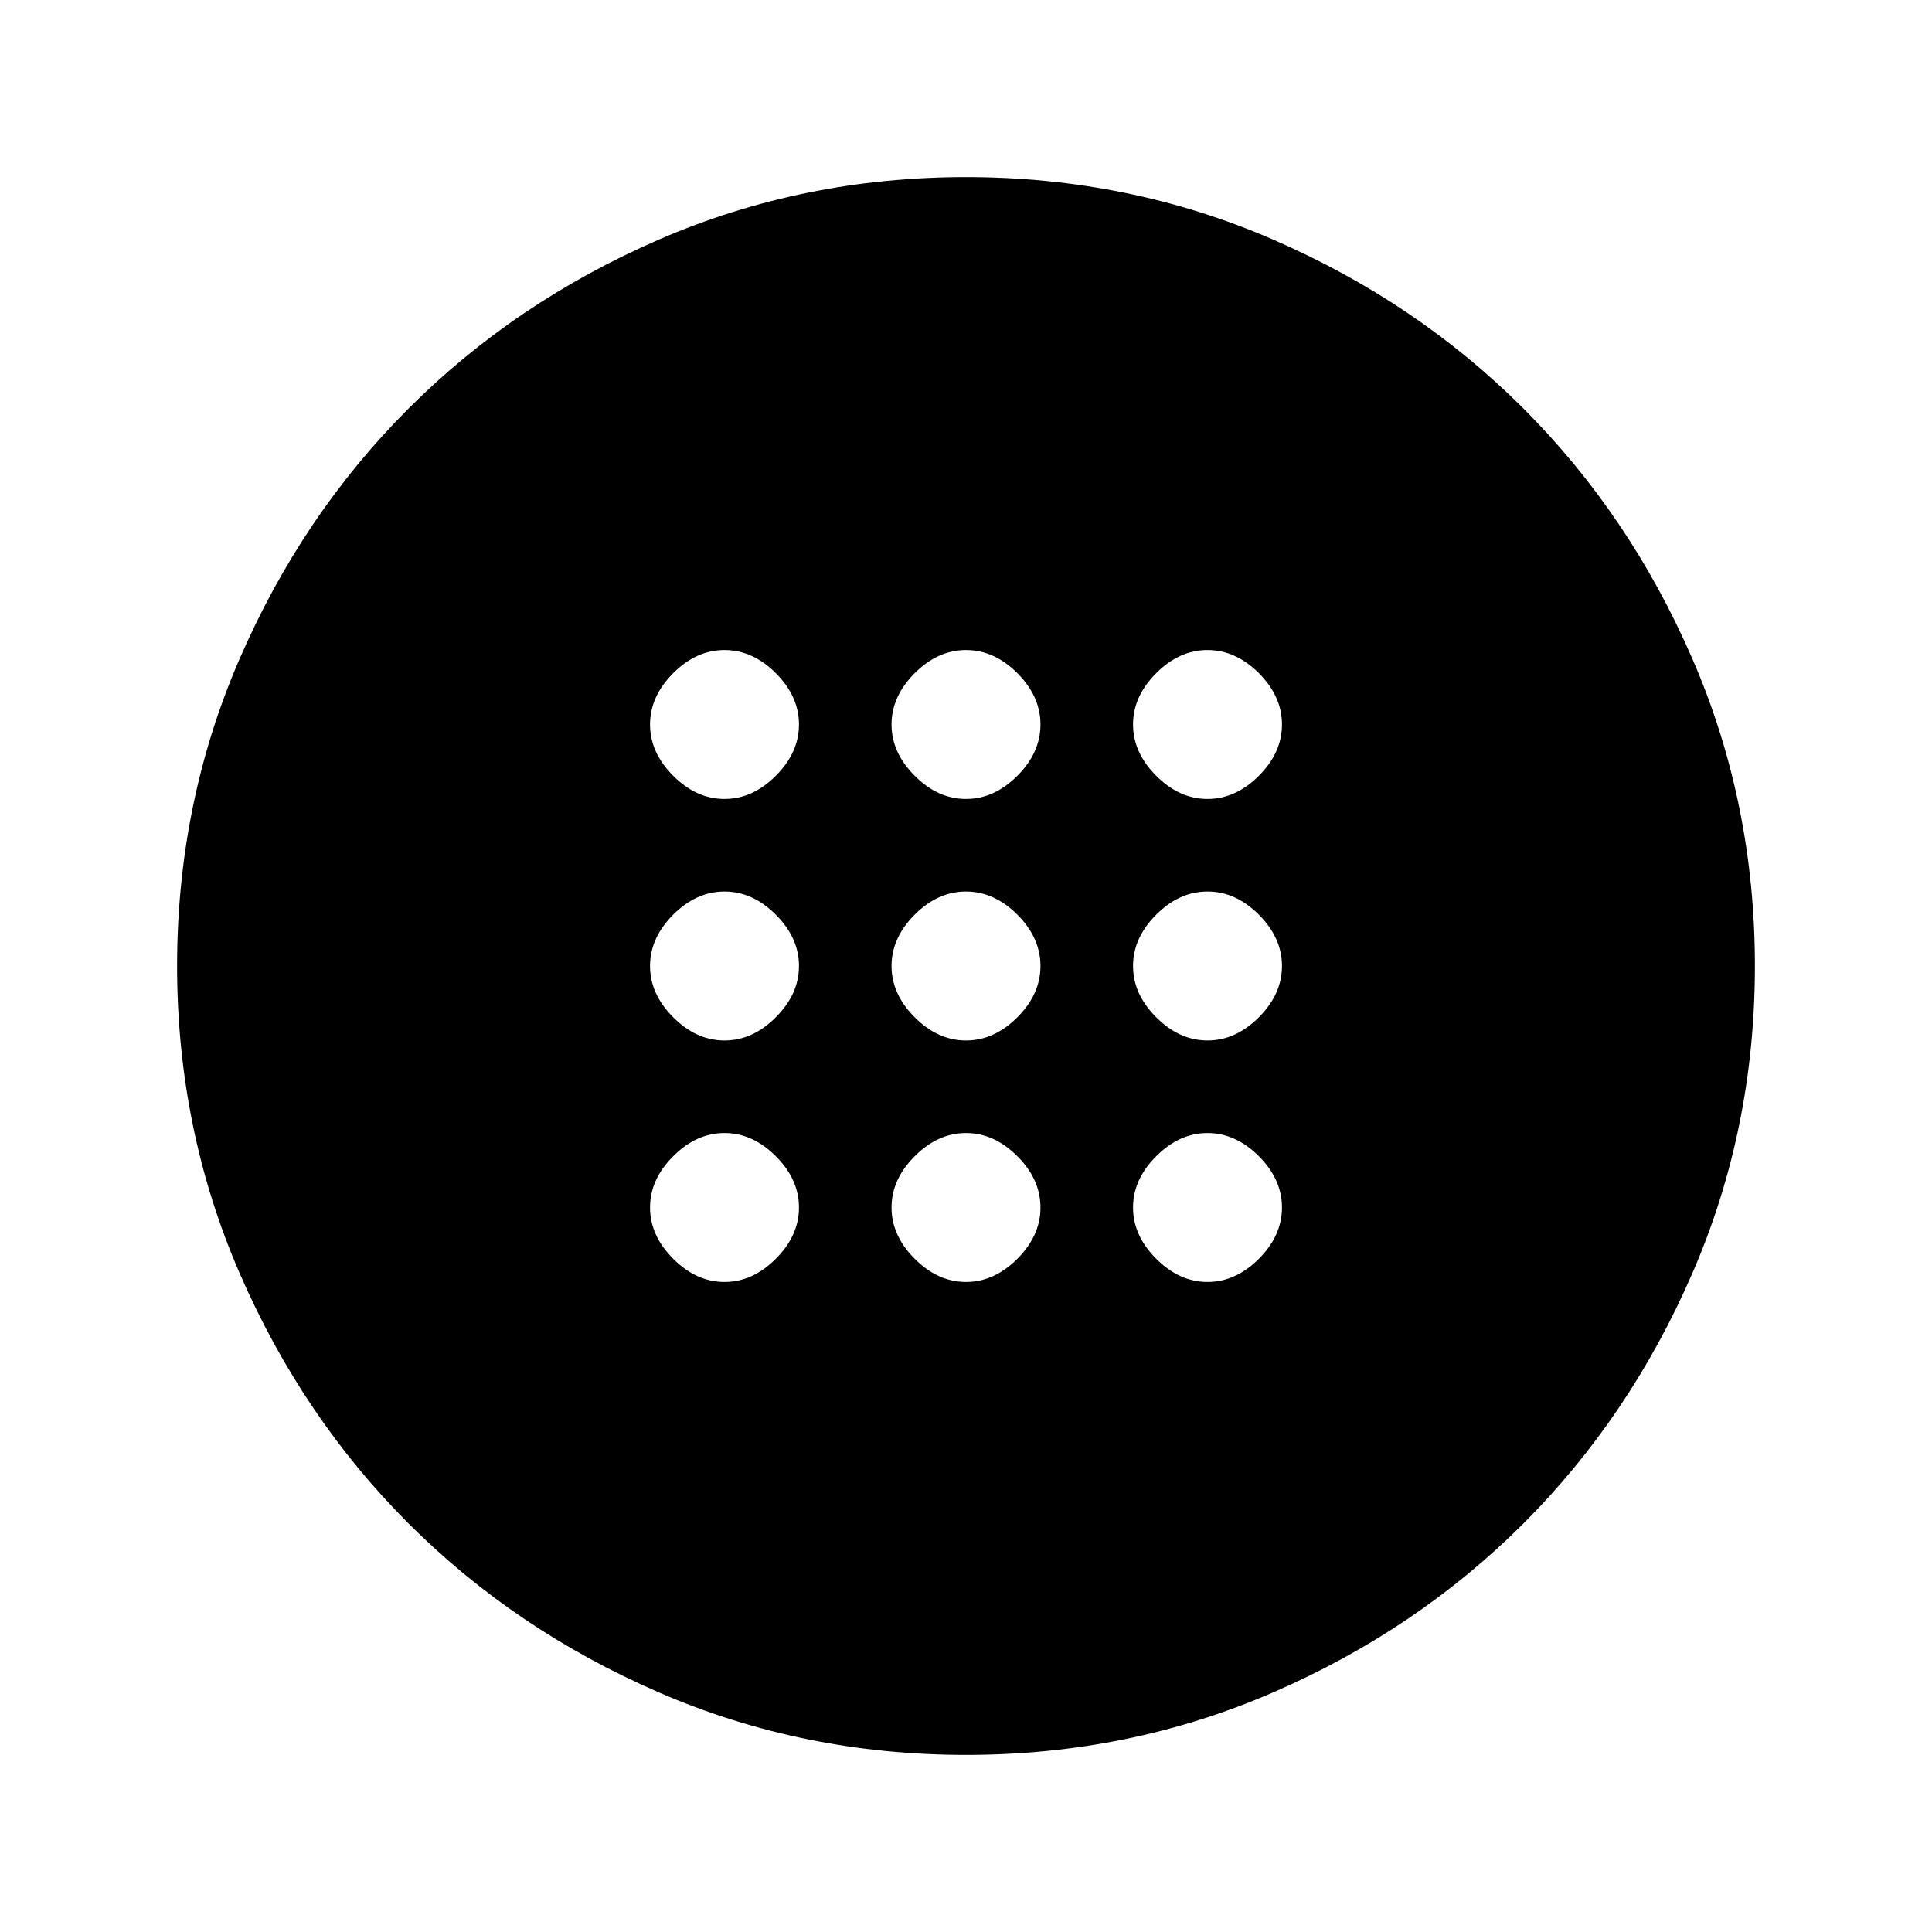 <svg xmlns="http://www.w3.org/2000/svg" height="24" width="24"><path d="M12 12.925Q12.35 12.925 12.638 12.637Q12.925 12.35 12.925 12Q12.925 11.65 12.638 11.362Q12.35 11.075 12 11.075Q11.65 11.075 11.363 11.362Q11.075 11.65 11.075 12Q11.075 12.35 11.363 12.637Q11.65 12.925 12 12.925ZM15 12.925Q15.35 12.925 15.638 12.637Q15.925 12.35 15.925 12Q15.925 11.65 15.638 11.362Q15.35 11.075 15 11.075Q14.65 11.075 14.363 11.362Q14.075 11.65 14.075 12Q14.075 12.35 14.363 12.637Q14.65 12.925 15 12.925ZM9 12.925Q9.35 12.925 9.637 12.637Q9.925 12.35 9.925 12Q9.925 11.65 9.637 11.362Q9.35 11.075 9 11.075Q8.65 11.075 8.363 11.362Q8.075 11.65 8.075 12Q8.075 12.35 8.363 12.637Q8.65 12.925 9 12.925ZM12 15.925Q12.35 15.925 12.638 15.637Q12.925 15.35 12.925 15Q12.925 14.65 12.638 14.363Q12.35 14.075 12 14.075Q11.65 14.075 11.363 14.363Q11.075 14.65 11.075 15Q11.075 15.35 11.363 15.637Q11.65 15.925 12 15.925ZM15 15.925Q15.35 15.925 15.638 15.637Q15.925 15.35 15.925 15Q15.925 14.65 15.638 14.363Q15.35 14.075 15 14.075Q14.65 14.075 14.363 14.363Q14.075 14.65 14.075 15Q14.075 15.35 14.363 15.637Q14.65 15.925 15 15.925ZM9 15.925Q9.35 15.925 9.637 15.637Q9.925 15.35 9.925 15Q9.925 14.65 9.637 14.363Q9.35 14.075 9 14.075Q8.65 14.075 8.363 14.363Q8.075 14.65 8.075 15Q8.075 15.35 8.363 15.637Q8.65 15.925 9 15.925ZM12 9.925Q12.35 9.925 12.638 9.637Q12.925 9.35 12.925 9Q12.925 8.65 12.638 8.362Q12.35 8.075 12 8.075Q11.65 8.075 11.363 8.362Q11.075 8.65 11.075 9Q11.075 9.35 11.363 9.637Q11.65 9.925 12 9.925ZM15 9.925Q15.35 9.925 15.638 9.637Q15.925 9.35 15.925 9Q15.925 8.65 15.638 8.362Q15.35 8.075 15 8.075Q14.65 8.075 14.363 8.362Q14.075 8.65 14.075 9Q14.075 9.35 14.363 9.637Q14.65 9.925 15 9.925ZM9 9.925Q9.35 9.925 9.637 9.637Q9.925 9.35 9.925 9Q9.925 8.65 9.637 8.362Q9.35 8.075 9 8.075Q8.65 8.075 8.363 8.362Q8.075 8.65 8.075 9Q8.075 9.35 8.363 9.637Q8.65 9.925 9 9.925ZM12 21.8Q9.975 21.8 8.188 21.025Q6.4 20.25 5.075 18.925Q3.75 17.6 2.975 15.812Q2.2 14.025 2.2 12Q2.2 9.975 2.975 8.188Q3.75 6.4 5.075 5.075Q6.4 3.75 8.188 2.975Q9.975 2.2 12 2.2Q14.025 2.2 15.812 2.975Q17.6 3.75 18.925 5.075Q20.25 6.4 21.025 8.188Q21.8 9.975 21.8 12Q21.8 14.025 21.025 15.812Q20.25 17.6 18.925 18.925Q17.6 20.25 15.812 21.025Q14.025 21.8 12 21.8Z"/></svg>